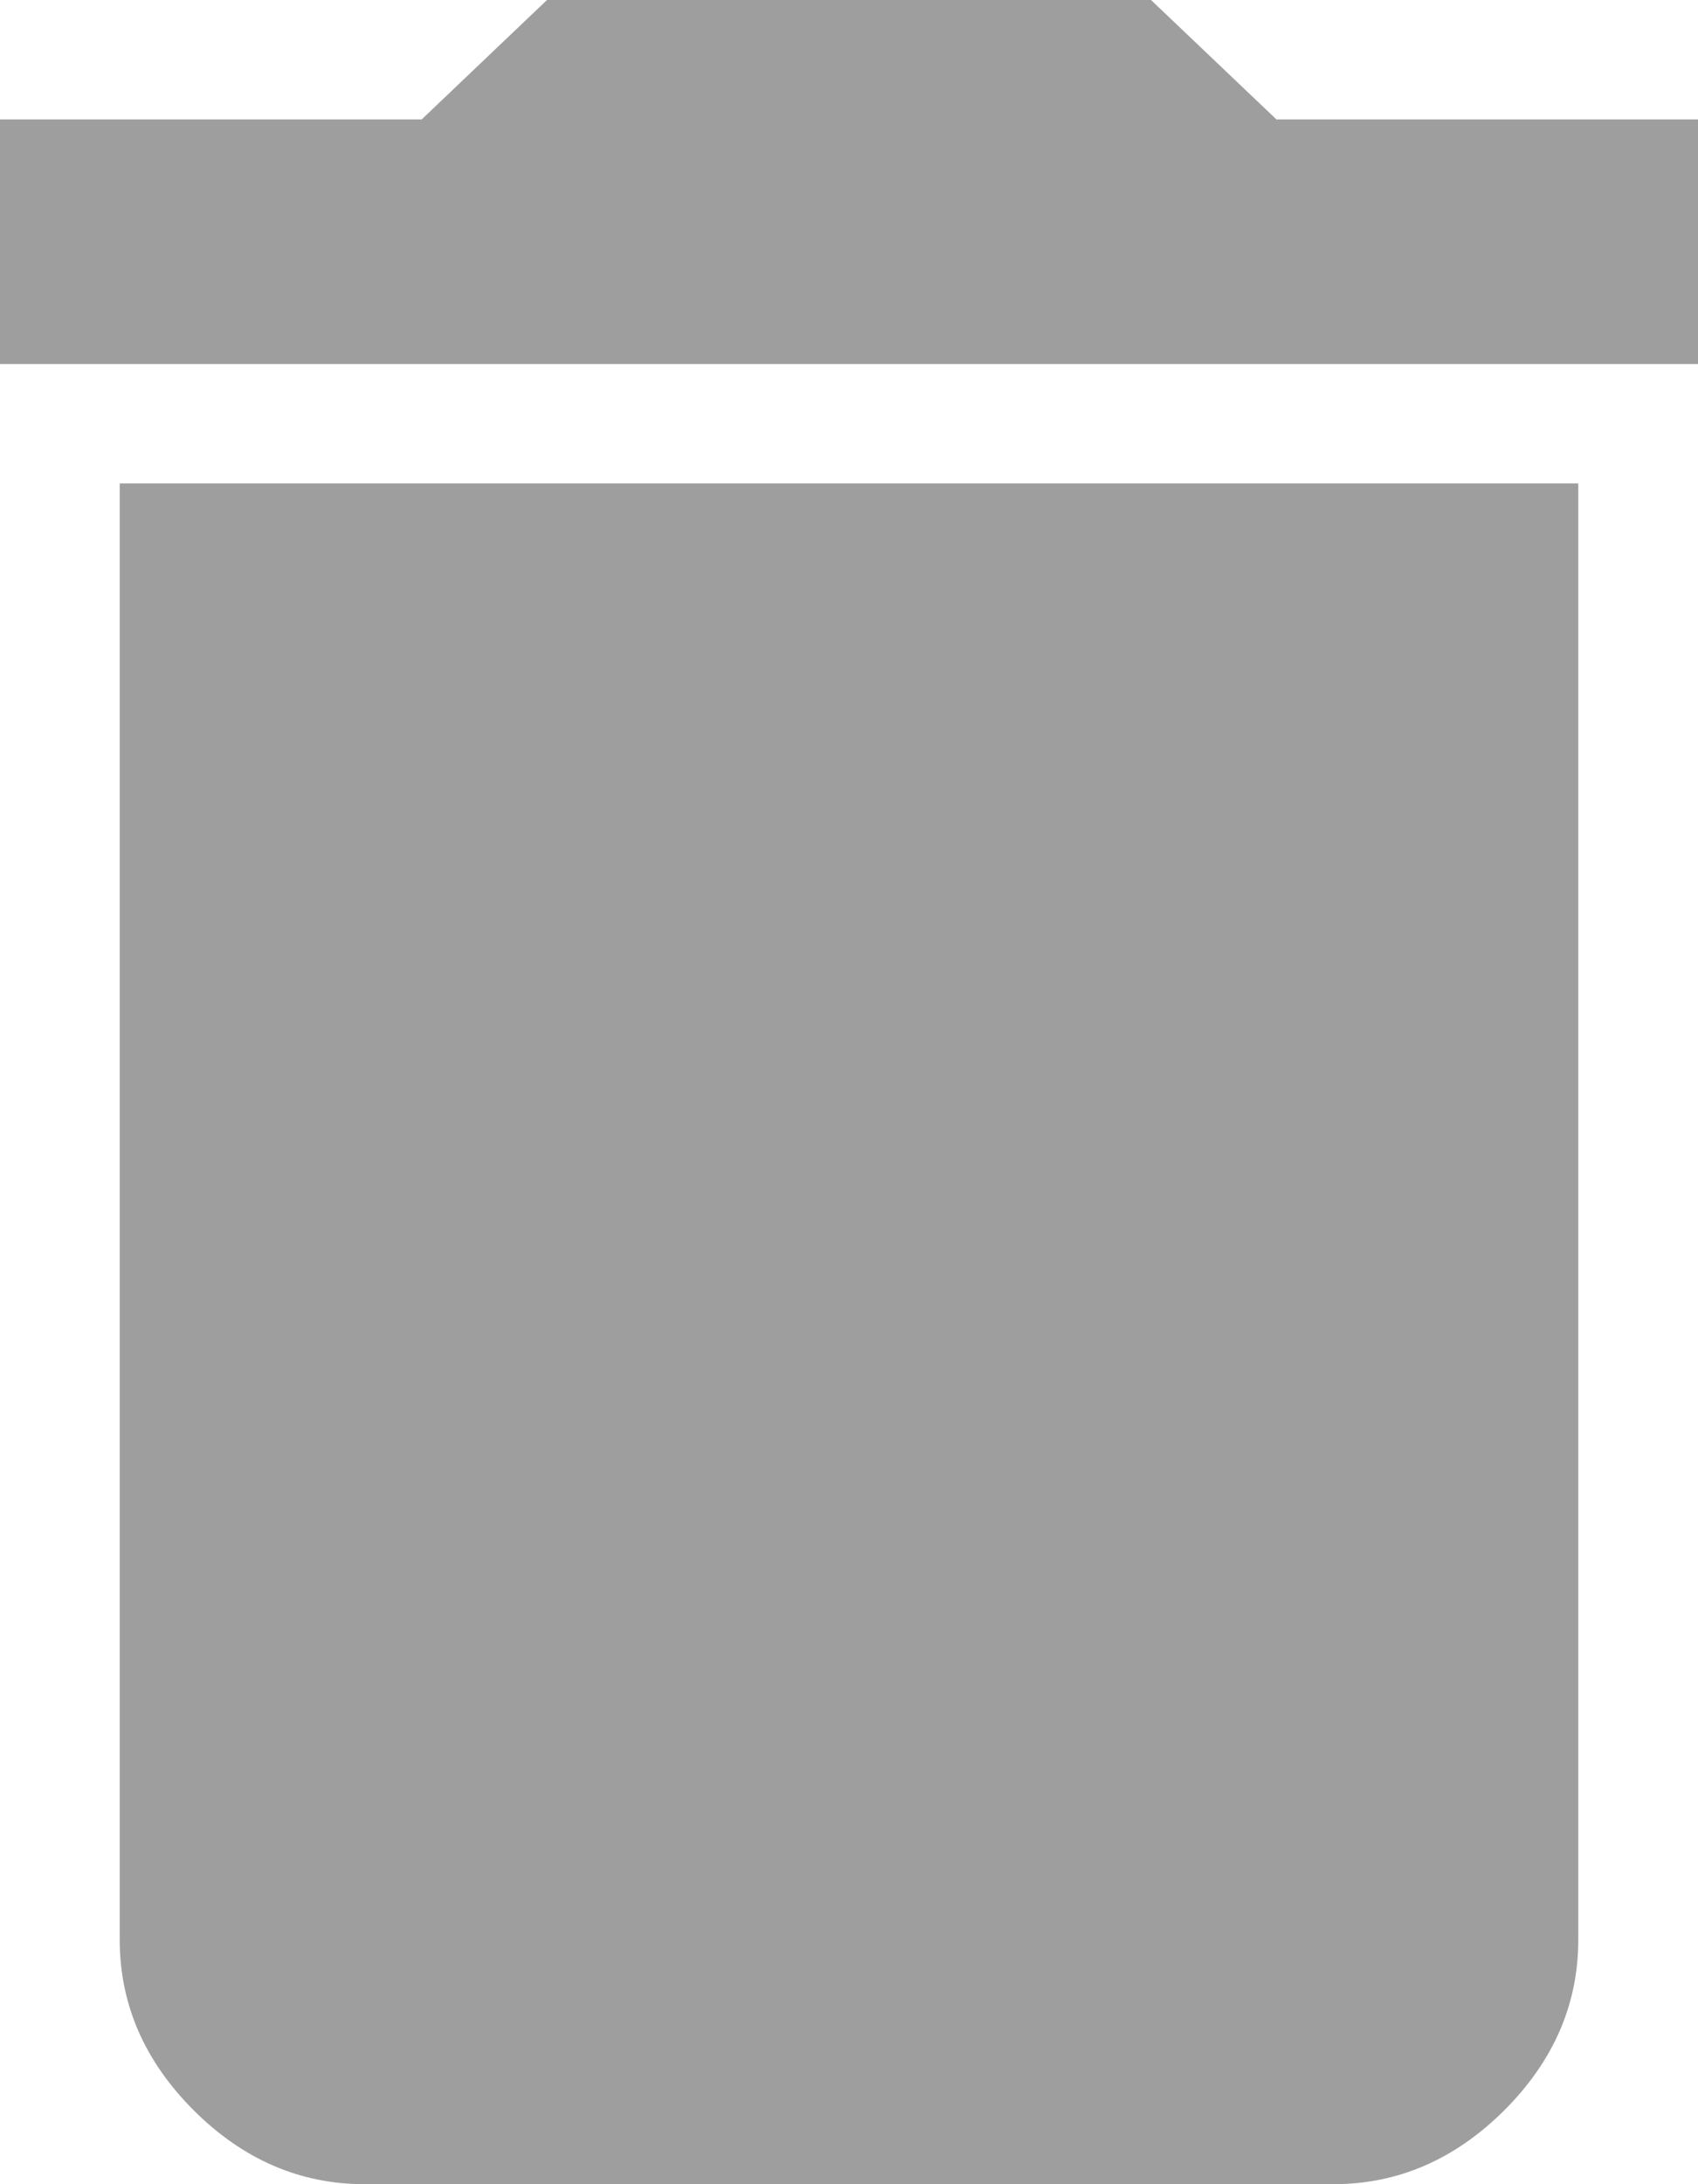 <svg width="14" height="18" viewBox="0 0 14 18" fill="none" xmlns="http://www.w3.org/2000/svg">
<path d="M14 0.984V3H0V0.984H3.477L4.51 0H9.49L10.524 0.984H14ZM0.987 15.984V3.984H13.013V15.984C13.013 16.516 12.81 16.984 12.403 17.391C11.995 17.797 11.526 18 10.993 18H3.007C2.474 18 2.004 17.797 1.597 17.391C1.19 16.984 0.987 16.516 0.987 15.984Z" fill="#9E9E9E"/>
</svg>
